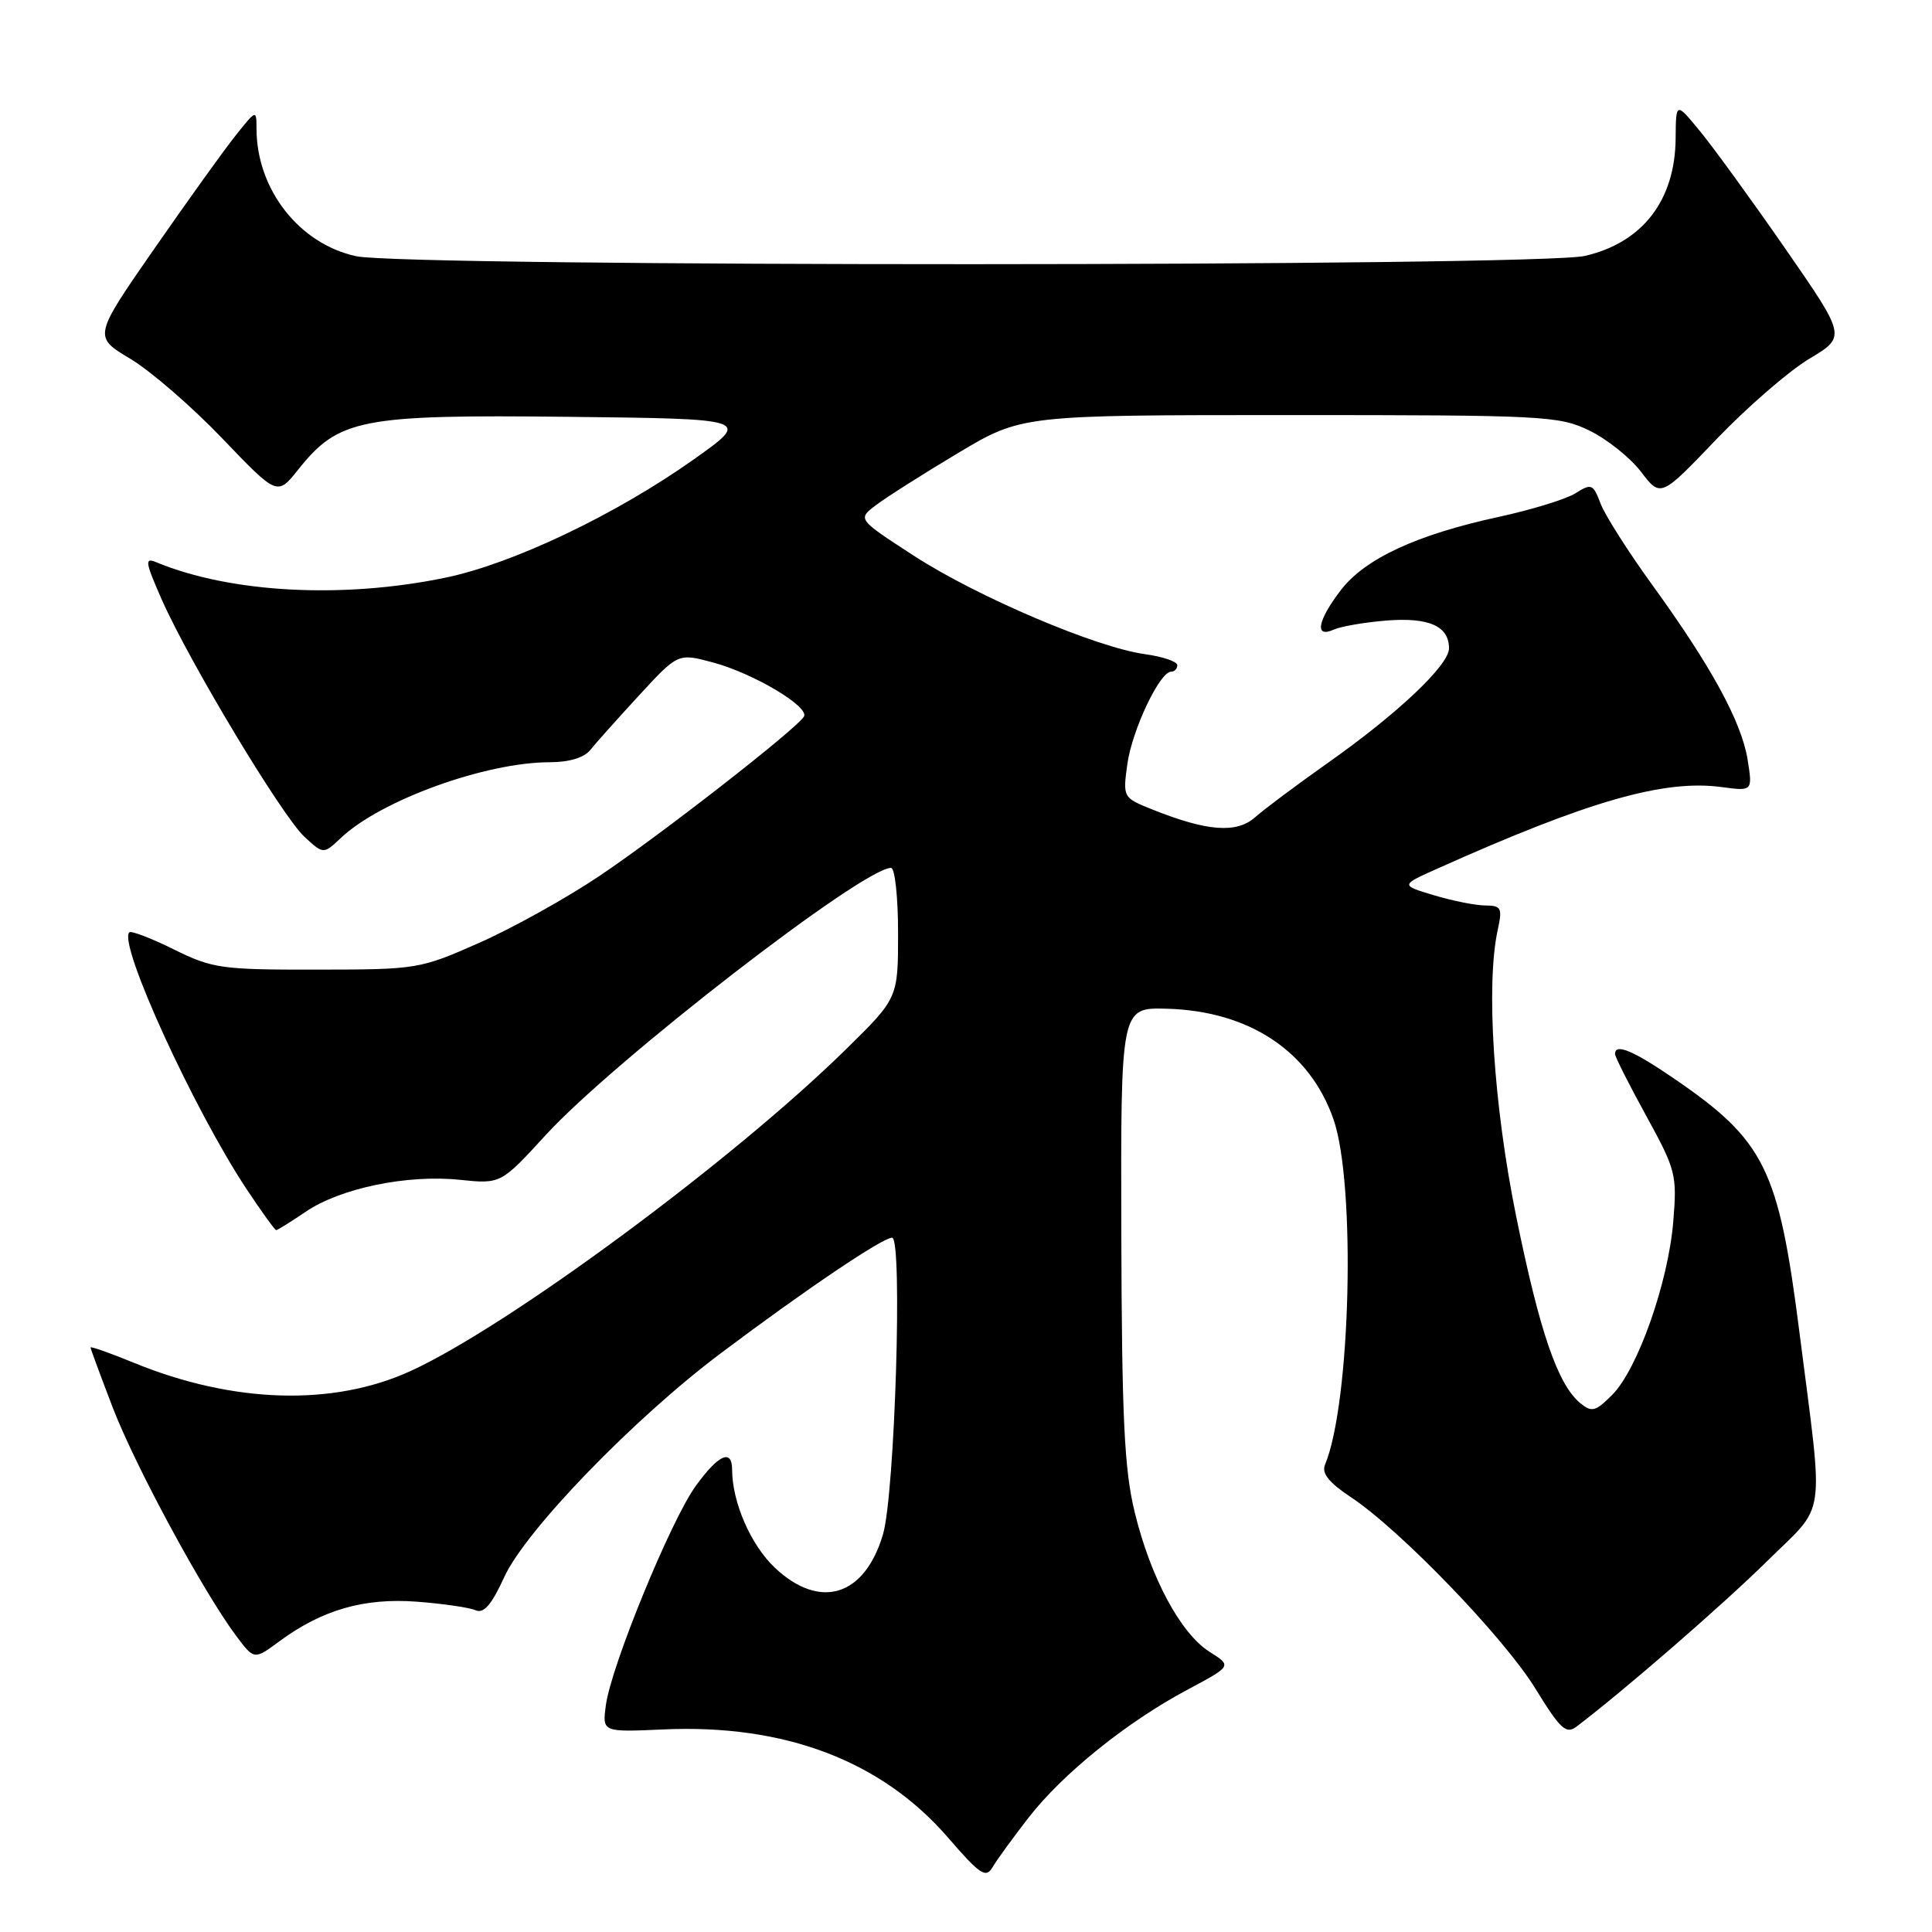 <?xml version="1.0" encoding="UTF-8" standalone="no"?>
<!DOCTYPE svg PUBLIC "-//W3C//DTD SVG 1.1//EN" "http://www.w3.org/Graphics/SVG/1.1/DTD/svg11.dtd" >
<svg xmlns="http://www.w3.org/2000/svg" xmlns:xlink="http://www.w3.org/1999/xlink" version="1.1" viewBox="0 0 256 256">
 <g >
 <path fill="currentColor"
d=" M 136.28 240.86 C 140.81 235.02 149.29 228.19 157.35 223.89 C 163.24 220.75 163.24 220.75 160.28 218.88 C 156.44 216.45 152.47 209.06 150.36 200.40 C 148.98 194.76 148.65 188.04 148.58 163.50 C 148.50 133.50 148.50 133.50 154.57 133.66 C 165.50 133.95 173.54 139.27 176.69 148.30 C 179.68 156.90 178.98 185.89 175.57 194.09 C 175.10 195.22 176.09 196.45 178.98 198.37 C 185.54 202.71 199.29 216.98 203.45 223.75 C 206.75 229.12 207.51 229.83 208.89 228.79 C 215.31 223.91 228.20 212.72 234.11 206.90 C 242.12 199.00 241.68 202.03 238.43 176.50 C 235.67 154.83 233.85 151.14 221.80 142.90 C 216.38 139.19 214.00 138.20 214.00 139.66 C 214.00 140.03 215.86 143.72 218.13 147.85 C 222.08 155.05 222.23 155.66 221.71 161.94 C 221.03 170.02 216.98 181.47 213.62 184.83 C 211.41 187.05 210.91 187.17 209.39 185.92 C 206.41 183.45 204.02 176.50 200.92 161.27 C 197.90 146.44 196.87 130.44 198.46 123.20 C 199.09 120.32 198.93 120.00 196.83 119.98 C 195.55 119.98 192.49 119.37 190.02 118.63 C 185.55 117.29 185.55 117.29 190.52 115.07 C 210.48 106.13 220.47 103.26 228.12 104.29 C 232.23 104.84 232.23 104.84 231.57 100.67 C 230.77 95.66 226.75 88.29 218.93 77.50 C 215.74 73.10 212.66 68.25 212.08 66.72 C 211.10 64.12 210.87 64.03 208.76 65.36 C 207.52 66.14 202.90 67.56 198.50 68.51 C 187.67 70.86 180.83 74.05 177.64 78.23 C 174.55 82.28 174.15 84.60 176.75 83.42 C 177.71 82.99 180.88 82.45 183.78 82.22 C 189.37 81.79 192.00 82.97 192.00 85.91 C 192.00 88.13 185.25 94.52 176.00 101.05 C 171.88 103.96 167.51 107.22 166.31 108.29 C 163.86 110.46 159.96 110.17 152.71 107.27 C 148.79 105.70 148.77 105.67 149.38 101.24 C 150.00 96.75 153.67 89.00 155.18 89.00 C 155.63 89.00 156.00 88.61 156.00 88.14 C 156.00 87.66 154.07 87.01 151.72 86.68 C 145.25 85.80 129.44 79.06 121.06 73.62 C 113.62 68.79 113.62 68.79 116.06 66.94 C 117.40 65.92 122.29 62.81 126.93 60.04 C 135.37 55.00 135.37 55.00 170.87 55.00 C 204.62 55.00 206.58 55.10 210.60 57.05 C 212.93 58.18 216.01 60.64 217.44 62.51 C 220.05 65.93 220.05 65.93 227.43 58.21 C 231.49 53.97 237.02 49.17 239.72 47.55 C 244.64 44.61 244.64 44.61 236.57 32.96 C 232.13 26.56 227.05 19.56 225.28 17.41 C 222.07 13.50 222.07 13.50 222.03 18.30 C 221.98 26.54 217.65 32.15 210.00 33.91 C 203.78 35.35 53.87 35.38 47.20 33.95 C 39.67 32.33 34.02 25.13 33.99 17.10 C 33.98 14.50 33.98 14.50 31.24 17.93 C 29.73 19.81 24.87 26.59 20.43 32.98 C 12.36 44.61 12.36 44.61 17.28 47.55 C 19.98 49.17 25.46 53.92 29.46 58.10 C 36.74 65.70 36.74 65.70 39.50 62.24 C 44.88 55.49 47.75 54.93 75.18 55.23 C 99.50 55.50 99.50 55.50 92.00 60.82 C 81.64 68.18 67.95 74.70 59.00 76.55 C 45.38 79.37 30.54 78.57 20.71 74.50 C 19.14 73.84 19.23 74.45 21.45 79.48 C 25.09 87.71 37.34 108.08 40.32 110.86 C 42.86 113.21 42.86 113.21 45.18 111.02 C 50.46 106.03 64.35 101.00 72.85 101.00 C 75.40 101.00 77.40 100.40 78.21 99.38 C 78.92 98.49 81.83 95.24 84.67 92.15 C 89.84 86.54 89.84 86.54 94.44 87.77 C 99.83 89.21 107.32 93.67 106.52 94.96 C 105.49 96.64 87.53 110.63 79.50 116.02 C 75.11 118.98 67.91 122.98 63.50 124.93 C 55.64 128.41 55.26 128.47 42.00 128.48 C 29.32 128.50 28.16 128.33 23.03 125.80 C 20.03 124.31 17.37 123.30 17.13 123.54 C 15.62 125.04 25.68 147.02 32.71 157.62 C 34.68 160.58 36.42 163.00 36.60 163.00 C 36.77 163.00 38.53 161.90 40.51 160.56 C 45.11 157.44 53.93 155.61 60.90 156.33 C 66.36 156.89 66.36 156.89 72.31 150.40 C 81.40 140.49 114.34 115.00 118.07 115.00 C 118.58 115.00 119.00 118.88 119.00 123.63 C 119.00 132.26 119.00 132.26 112.06 139.07 C 97.13 153.74 67.35 175.75 54.40 181.67 C 44.16 186.36 30.91 185.97 17.75 180.58 C 14.59 179.28 12.00 178.37 12.00 178.55 C 12.00 178.73 13.33 182.32 14.95 186.54 C 17.94 194.30 26.87 210.82 31.27 216.73 C 33.68 219.95 33.68 219.95 37.01 217.49 C 42.67 213.31 48.22 211.71 55.21 212.23 C 58.67 212.49 62.18 213.00 63.00 213.36 C 64.10 213.85 65.13 212.66 66.83 208.94 C 69.67 202.76 84.00 187.95 95.50 179.32 C 106.76 170.86 116.94 164.00 118.21 164.00 C 119.62 164.00 118.58 197.98 117.00 203.31 C 114.57 211.54 108.65 213.36 102.68 207.74 C 99.49 204.73 97.02 199.07 97.01 194.75 C 97.00 191.92 95.21 192.72 92.18 196.91 C 88.88 201.47 80.98 220.75 80.28 225.95 C 79.80 229.52 79.80 229.52 87.88 229.16 C 103.99 228.43 116.85 233.32 125.67 243.55 C 129.85 248.39 130.64 248.91 131.50 247.44 C 132.05 246.50 134.20 243.54 136.28 240.86 Z "/>
</g>
</svg>